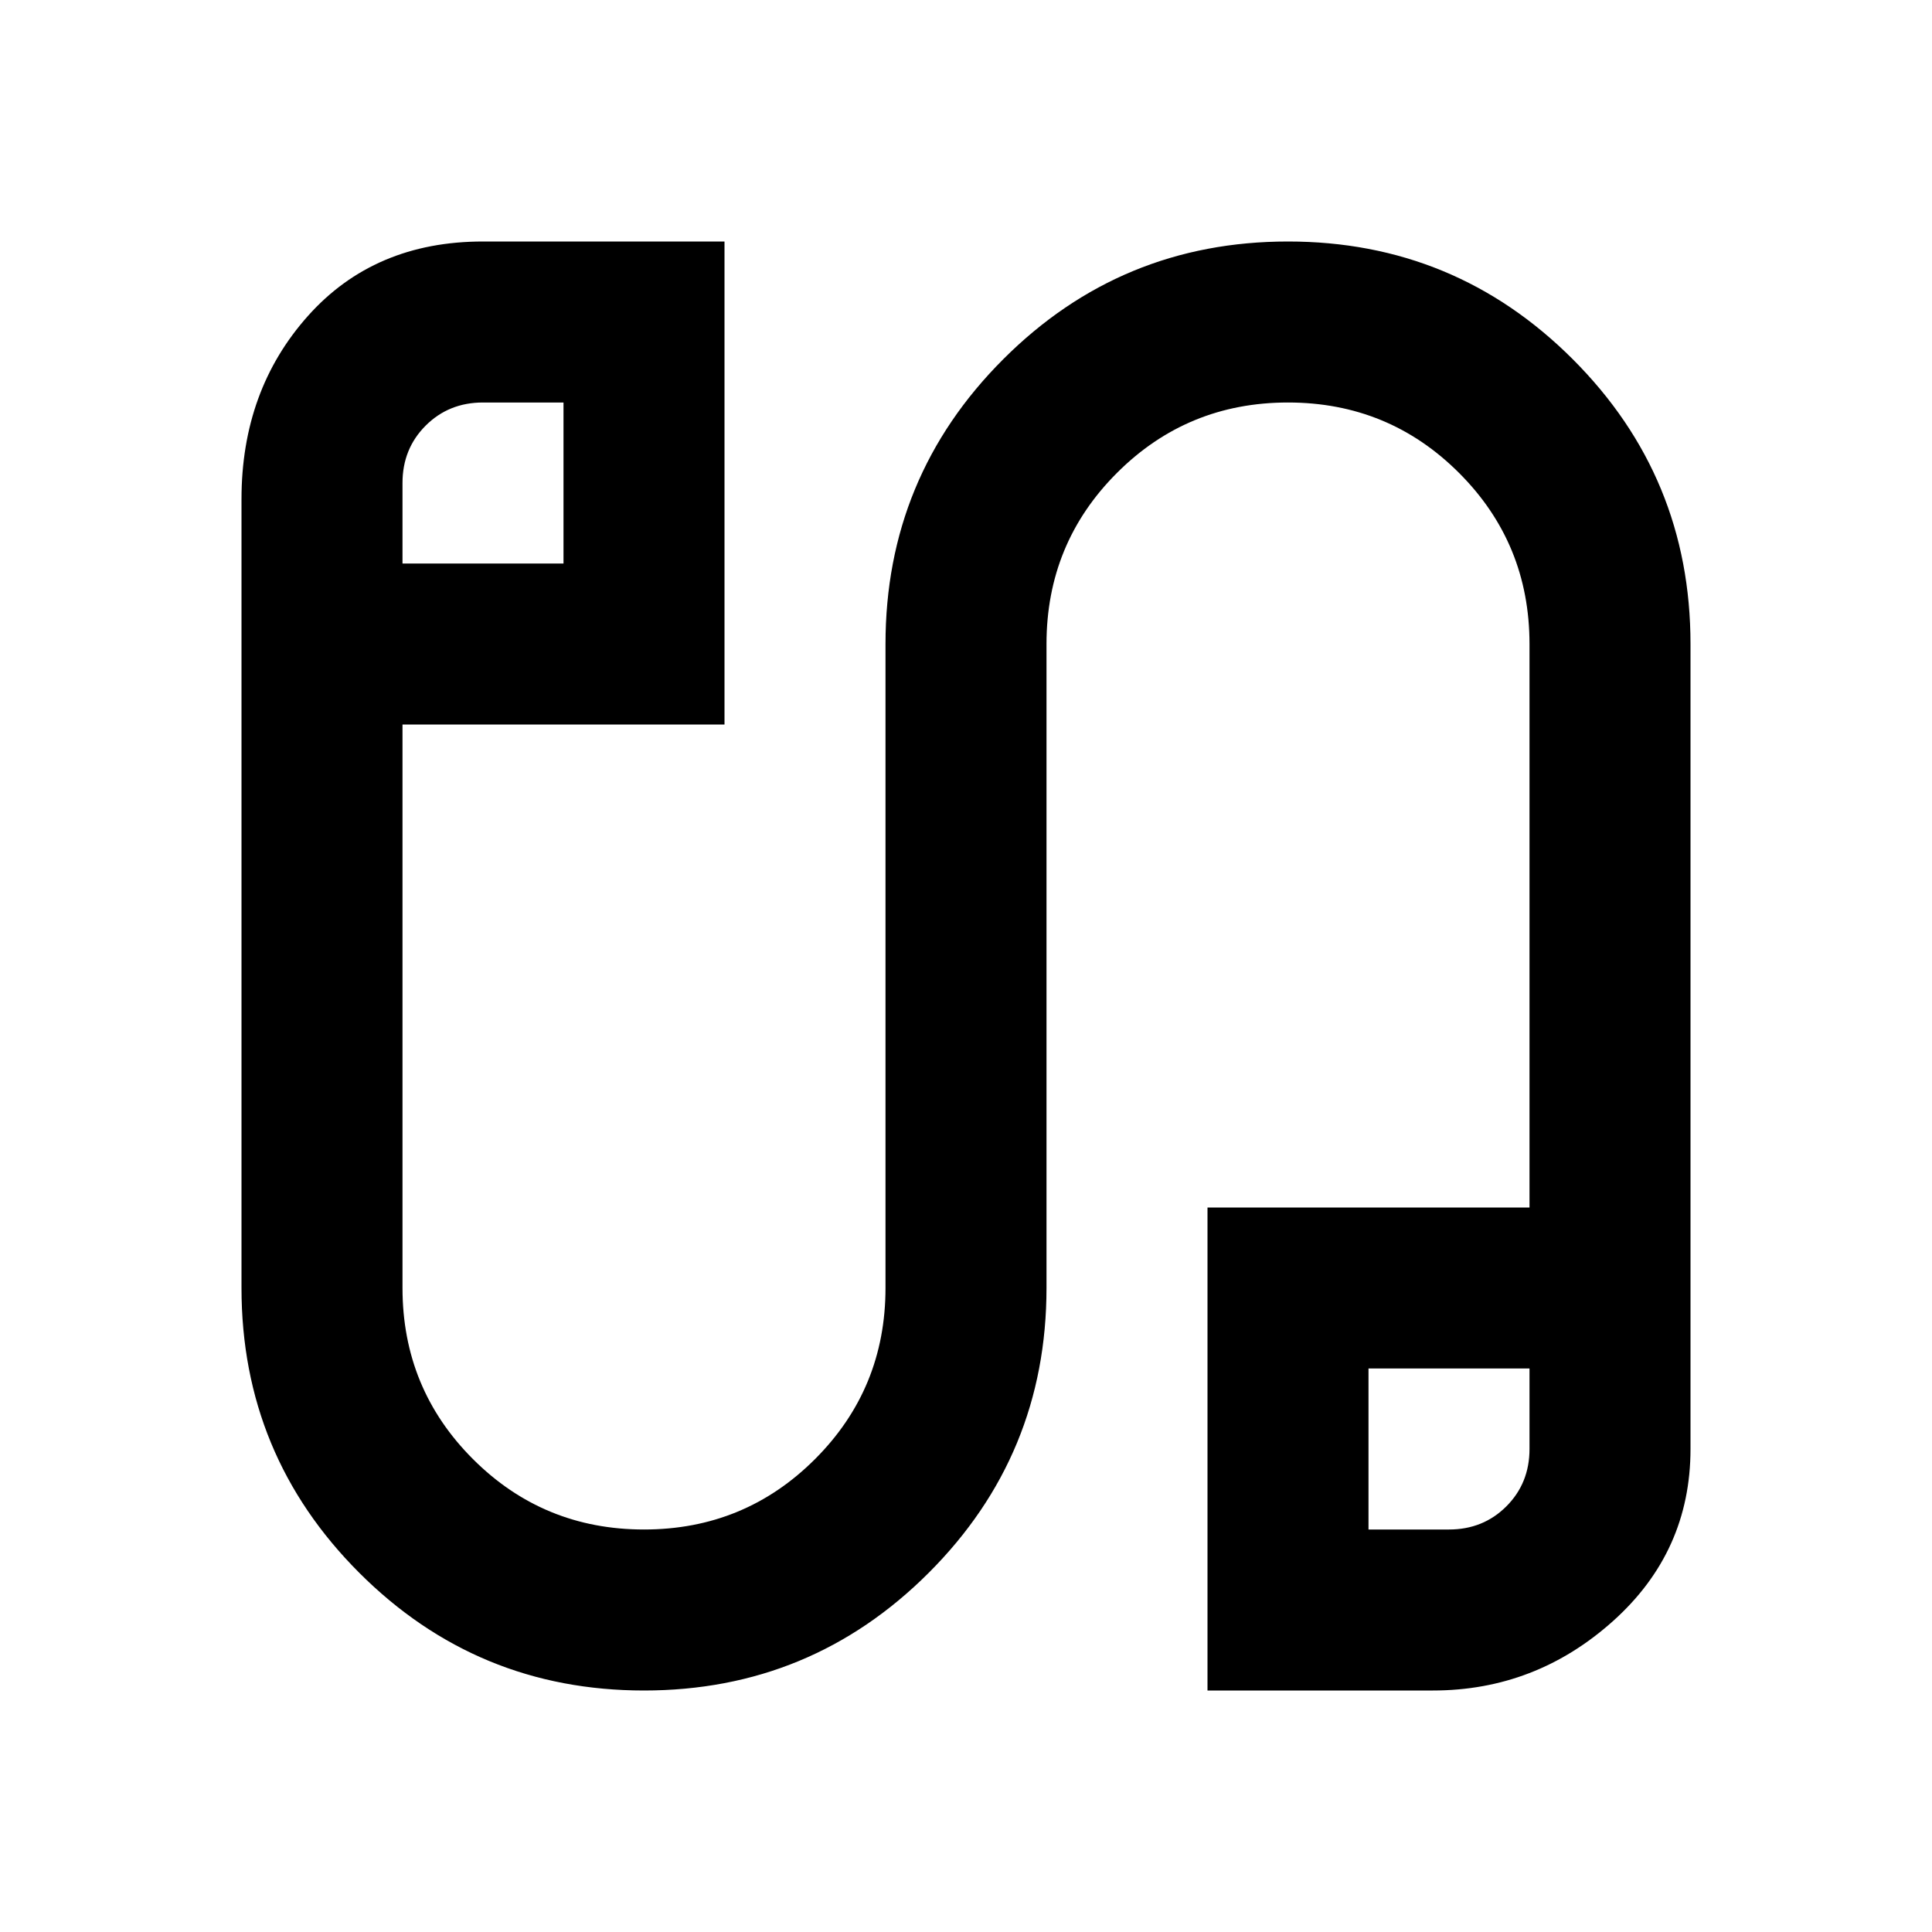 <svg xmlns="http://www.w3.org/2000/svg" height="24" viewBox="0 -960 960 960" width="24"><path d="M320-120q-83 0-141.5-58.5T120-320v-392q0-54 33-91t87-37h120v240H200v280q0 50 35 85t85 35q50 0 85-35t35-85v-320q0-83 58.5-141.5T640-840q83 0 141.5 58.5T840-640v400q0 51-38.5 85.5T712-120H600v-240h160v-280q0-50-35-85t-85-35q-50 0-85 35t-35 85v320q0 83-58.5 141.5T320-120ZM200-680h80v-80h-40q-17 0-28.5 11.5T200-720v40Zm480 480h40q17 0 28.5-11.5T760-240v-40h-80v80ZM240-720Zm480 480Z"/></svg>